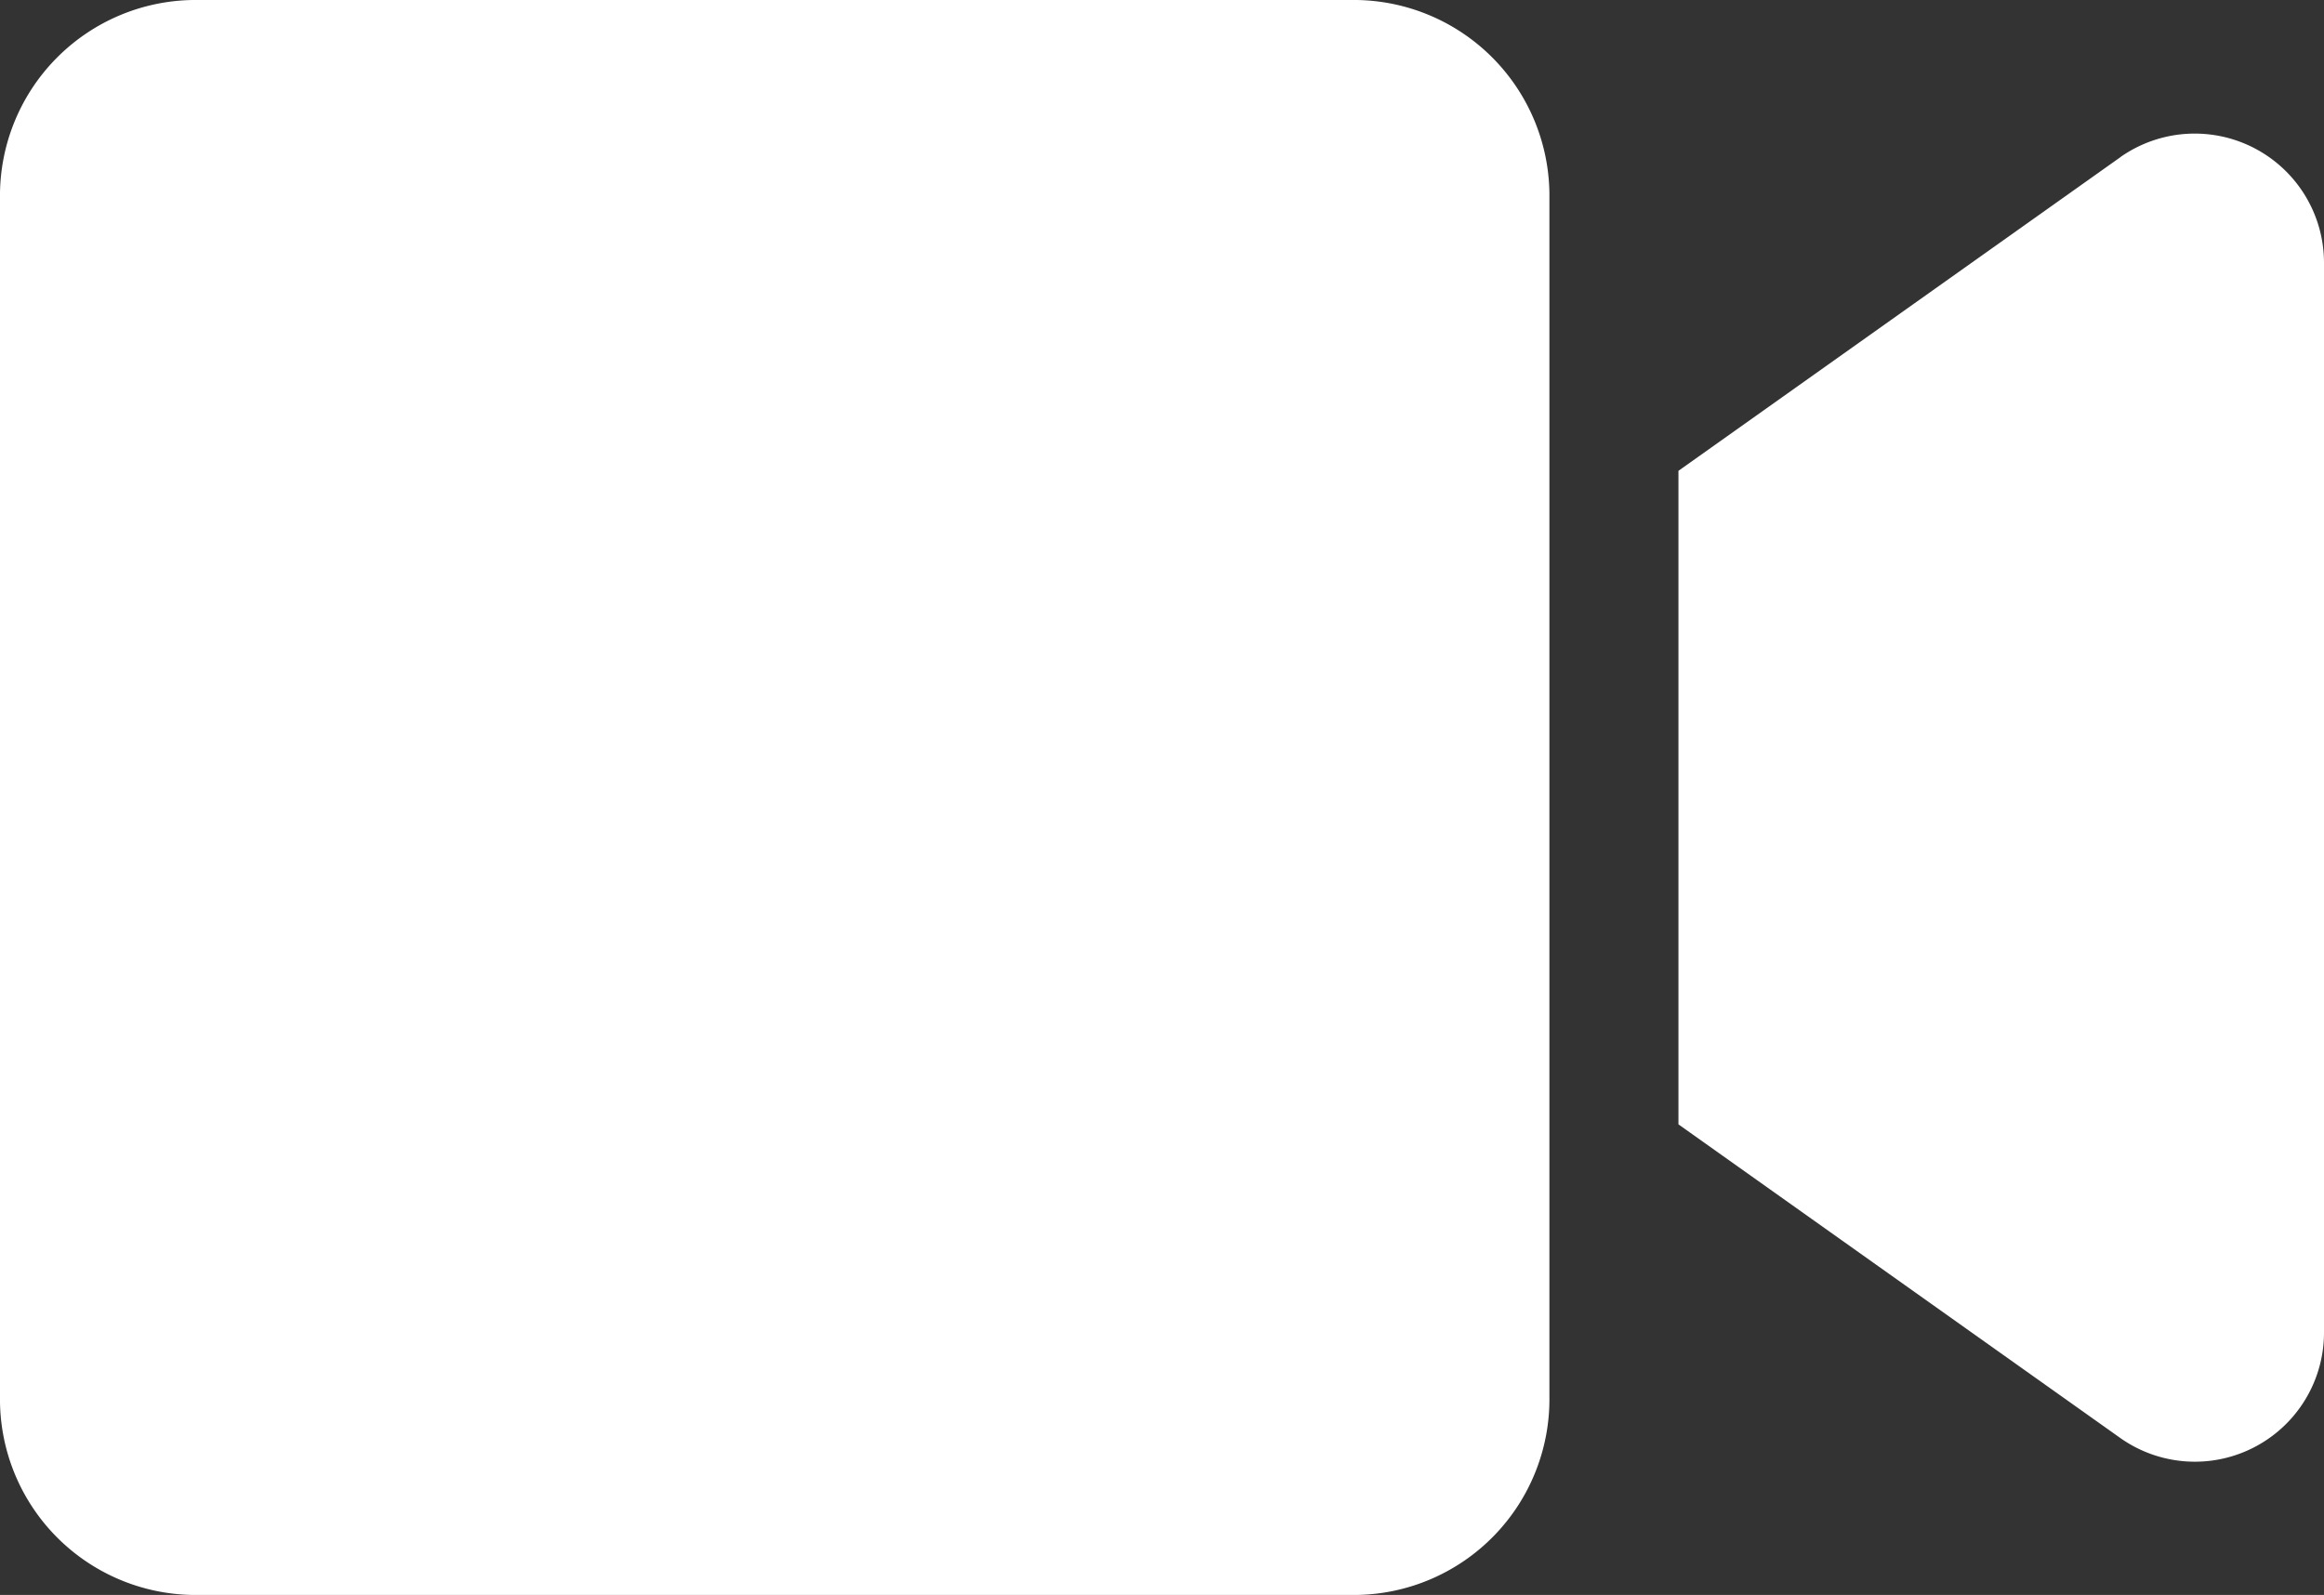 <svg xmlns="http://www.w3.org/2000/svg" width="20.729" height="14.228" viewBox="0 0 20.729 14.228">
  <rect x="0" y="0" width="20.729" height="14.228" fill="#333333" stroke="none"/>
  <path id="Icon_awesome-video" data-name="Icon awesome-video" d="M12.1,4.5H1.72A1.746,1.746,0,0,0,0,6.271V16.957a1.746,1.746,0,0,0,1.72,1.771H12.1a1.746,1.746,0,0,0,1.72-1.771V6.271A1.746,1.746,0,0,0,12.1,4.5Zm6.816,1.4L14.971,8.7V14.53l3.944,2.8a1.152,1.152,0,0,0,1.814-.956V6.853A1.153,1.153,0,0,0,18.915,5.9Z" transform="translate(0 -4.5)" fill="#fff"/>
</svg>
